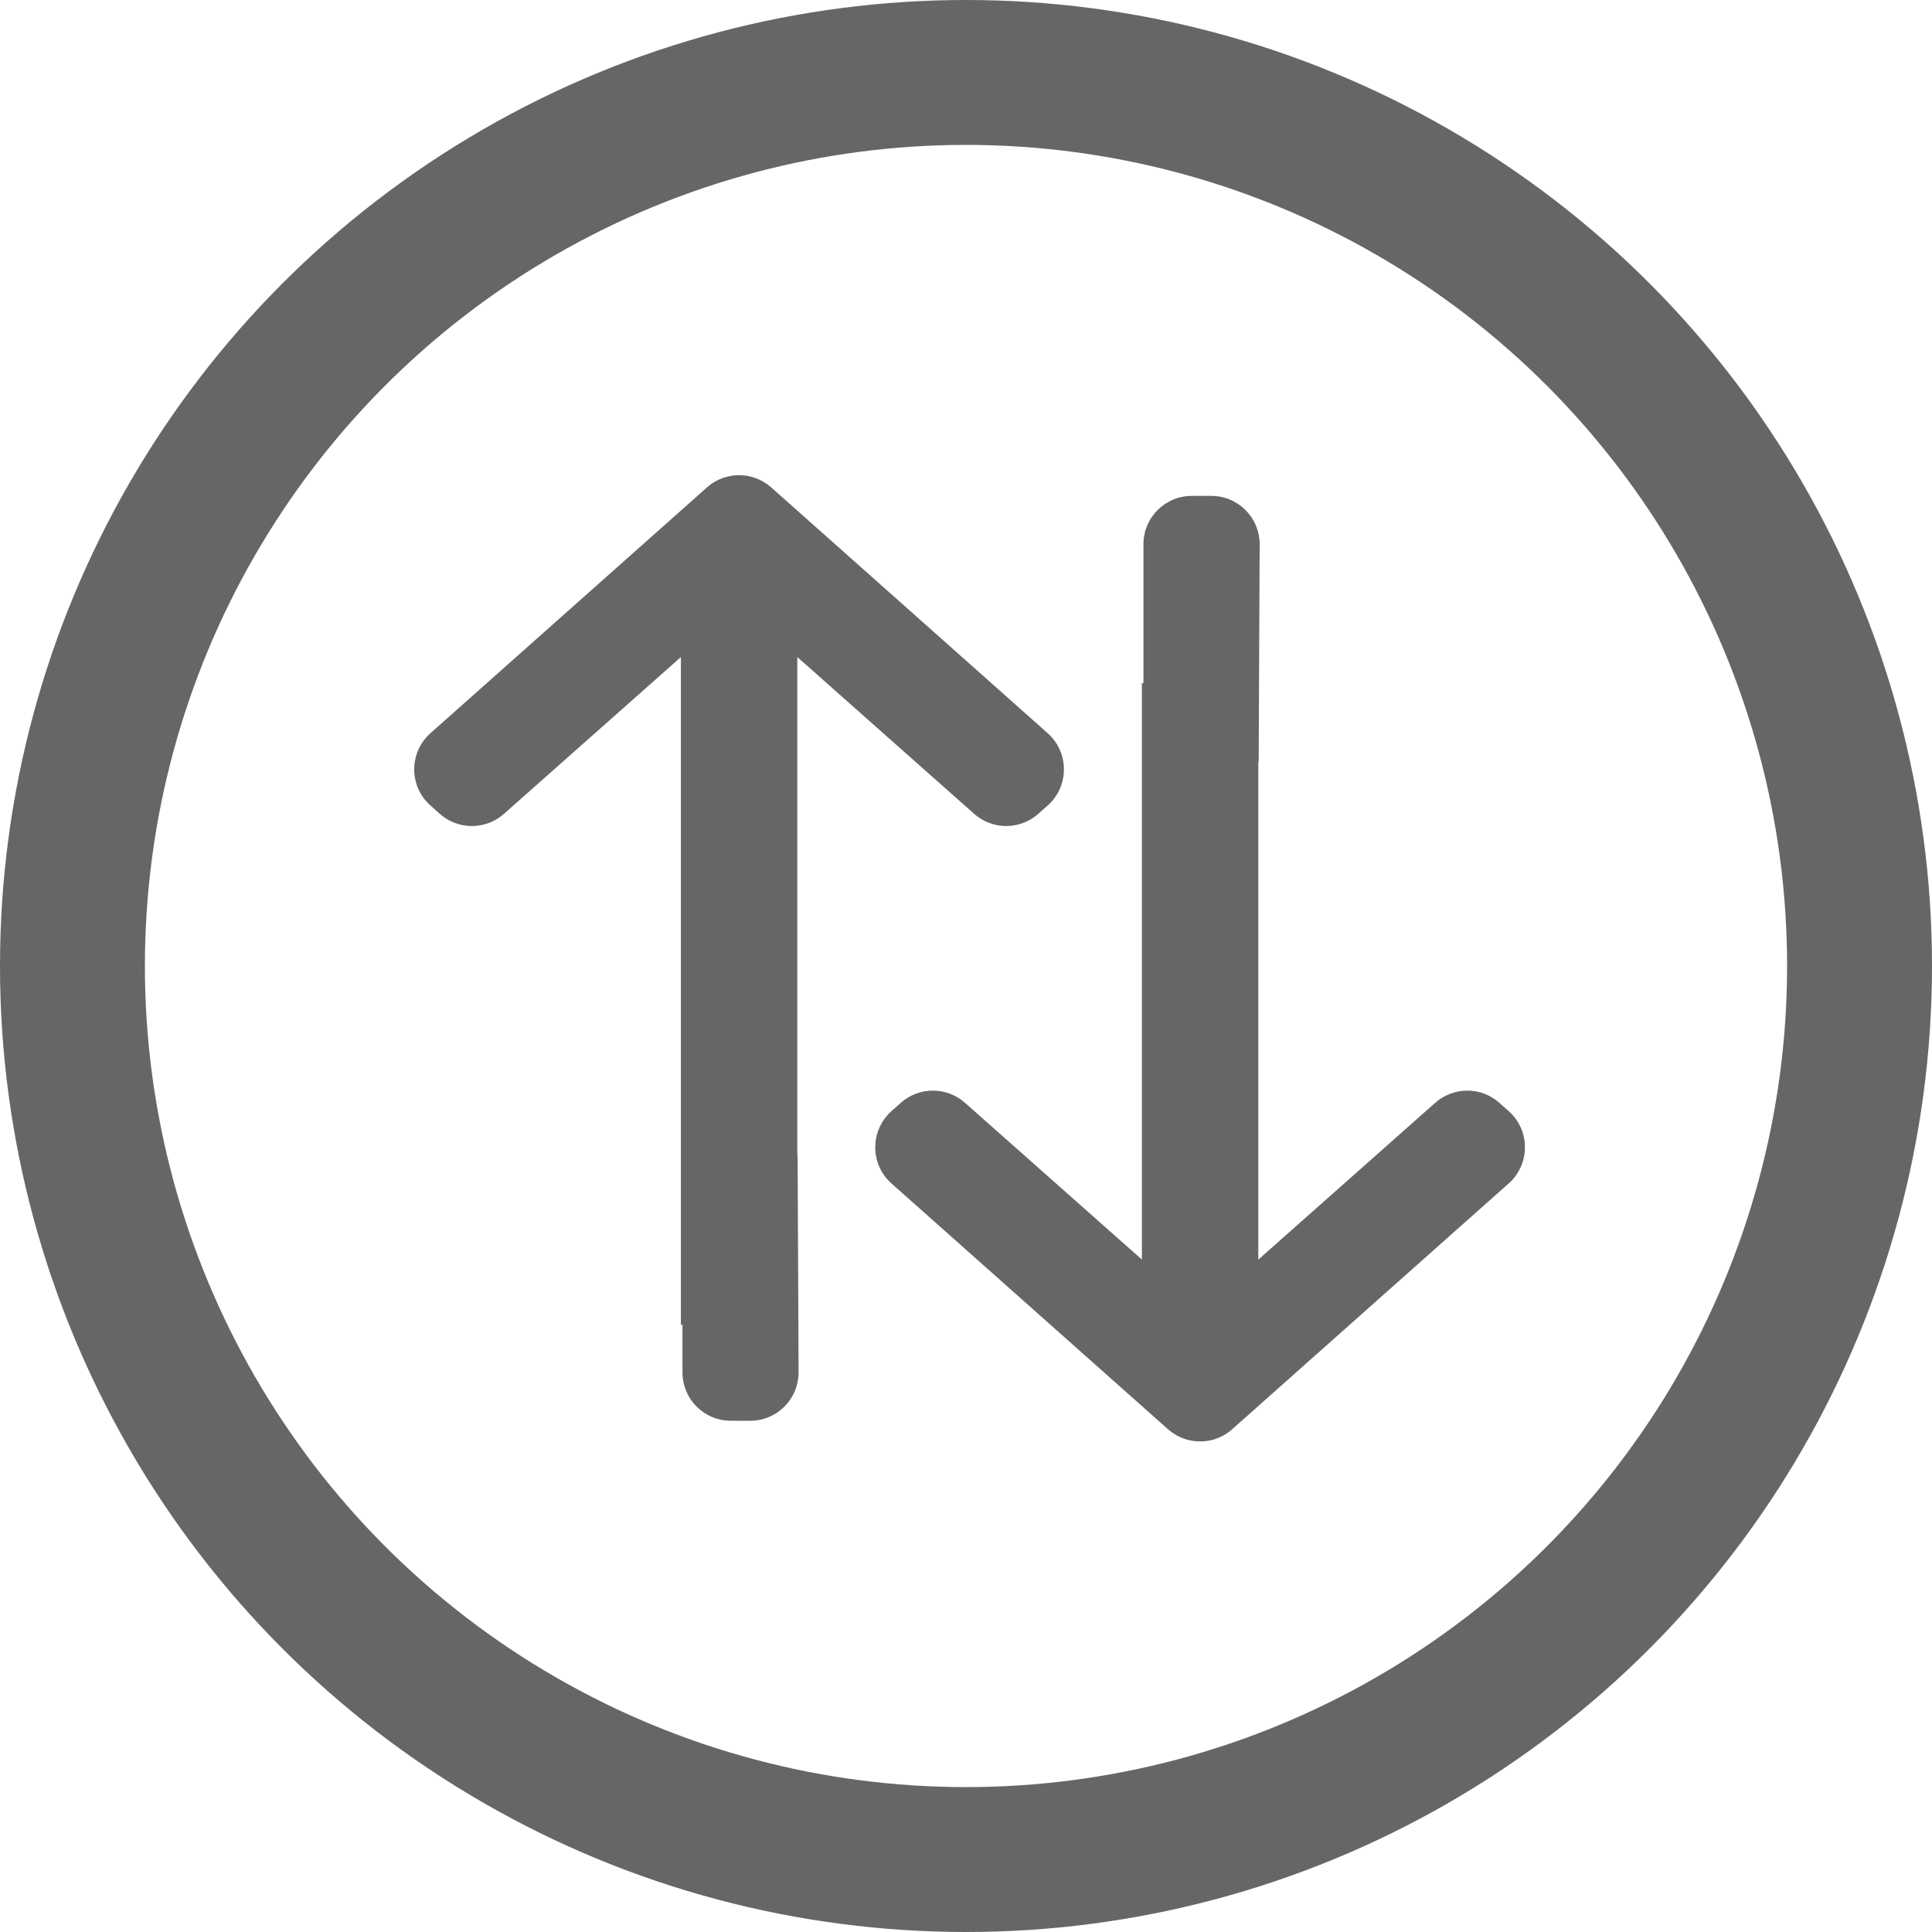 <svg xmlns="http://www.w3.org/2000/svg" width="40" height="40" viewBox="0 0 40 40">
    <g fill="none" fill-rule="evenodd" opacity=".6">
        <g fill="#000000">
            <path d="M7.896.59l5.726 5.091c.413.367.45 1 .083 1.412-.026.03-.054.057-.083.083l-.195.173c-.379.337-.949.337-1.328.001L8.437 4.103v10.273c.005.032.007.066.007.1l.02 4.435c0 .557-.447 1.004-1 1.004H7.06c-.553 0-1-.447-1-1v-.994l-.033.014V4.104L2.364 7.35c-.38.336-.95.336-1.328 0l-.195-.174C.428 6.81.391 6.177.758 5.764c.026-.029.054-.057.083-.083L6.567.591c.379-.337.95-.337 1.329 0z" transform="translate(8.07 9.5)"/>
            <path d="M17.441 20.091l5.726-5.09c.413-.367.45-1 .083-1.412-.026-.03-.053-.057-.083-.083l-.195-.173c-.378-.337-.948-.337-1.327-.001l-3.663 3.247V6.306c.005-.033.008-.066.008-.1l.02-4.435c0-.557-.448-1.004-1-1.004h-.406c-.552 0-1 .447-1 1v2.877l-.032-.001v11.935l-3.663-3.246c-.379-.336-.95-.336-1.328 0l-.195.174c-.412.367-.45.999-.083 1.412.026.029.054.057.083.083l5.726 5.09c.38.337.95.337 1.33 0z" transform="translate(8.07 9.5)"/>
        </g>
        <circle cx="20" cy="20" r="18.5" stroke="#000000" stroke-width="3"/>
    </g>
</svg>
